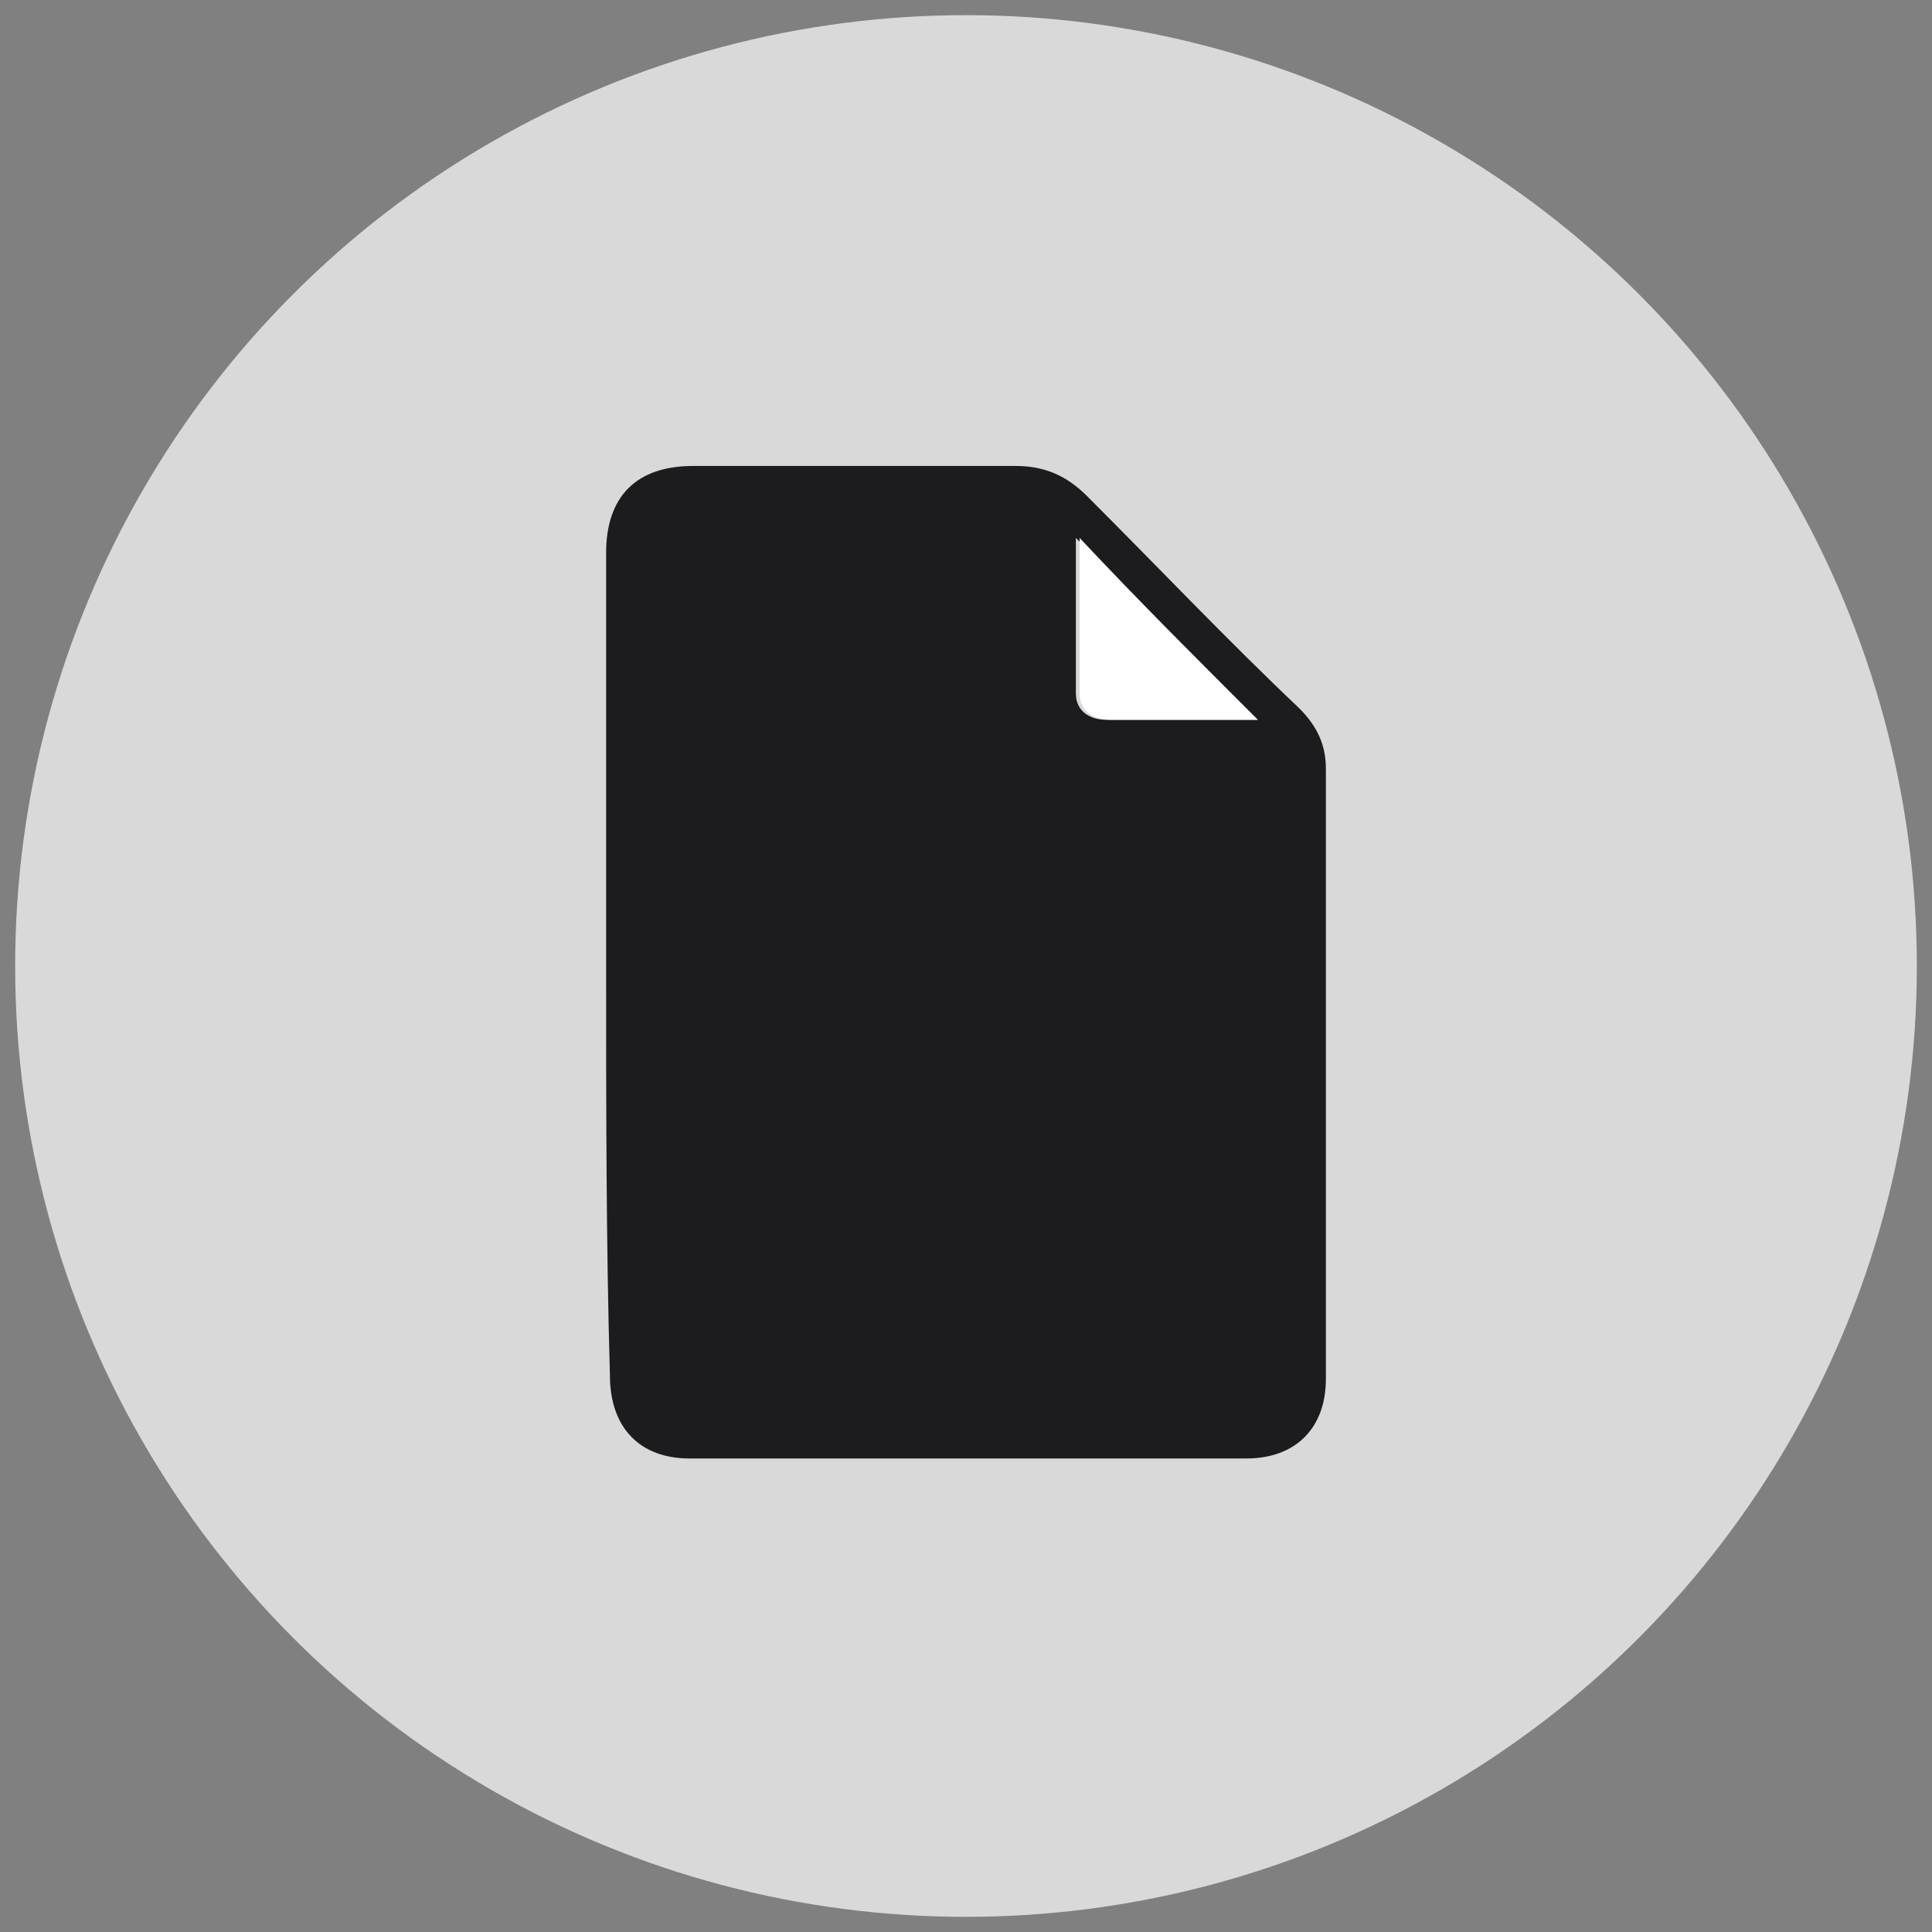 <?xml version="1.0" encoding="utf-8"?>
<!-- Generator: Adobe Illustrator 25.0.0, SVG Export Plug-In . SVG Version: 6.00 Build 0)  -->
<svg version="1.1" id="Layer_1" xmlns="http://www.w3.org/2000/svg" xmlns:xlink="http://www.w3.org/1999/xlink" x="0px" y="0px"
	 viewBox="0 0 51 51" style="enable-background:new 0 0 51 51;" xml:space="preserve">
<rect x="0" y="0" width="51" height="51" fill="#808080" stroke="none"/>
<style type="text/css">
	.st0{fill:#D9D9D9;}
	.st1{fill:none;}
	.st2{display:none;fill:#1C1C1E;}
	.st3{fill:#1C1C1E;}
	.st4{fill:#FFFFFF;}
</style>
<circle class="st0" cx="25.5" cy="25.5" r="25.1"/>
<rect x="-44" y="11.1" class="st1" width="24.2" height="21.4"/>
<rect x="-23.7" y="9.1" class="st2" width="15.9" height="22.4"/>
<rect x="-38.2" y="9.6" class="st1" width="24.2" height="21.4"/>
<g>
	<path class="st3" d="M16,25.5c0-3.6,0-7.2,0-10.9c0-1.5,0.8-2.3,2.3-2.3c2.8,0,5.7,0,8.5,0c0.7,0,1.3,0.2,1.9,0.8
		c1.9,1.9,3.7,3.8,5.6,5.6c0.5,0.5,0.7,1,0.7,1.6c0,5.4,0,10.7,0,16.1c0,1.3-0.8,2.1-2.1,2.1c-4.9,0-9.8,0-14.7,0
		c-1.3,0-2.1-0.8-2.1-2.2C16,32.8,16,29.2,16,25.5z M33.2,19c-1.6-1.6-3.2-3.2-4.8-4.8c0,1.3,0,2.7,0,4.1c0,0.5,0.4,0.7,0.8,0.7
		C30.5,19,31.9,19,33.2,19z"/>
	<path class="st4" d="M33.2,19c-1.3,0-2.6,0-3.9,0c-0.4,0-0.8-0.2-0.8-0.7c0-1.4,0-2.7,0-4.1C30,15.8,31.6,17.4,33.2,19z"/>
</g>
</svg>
